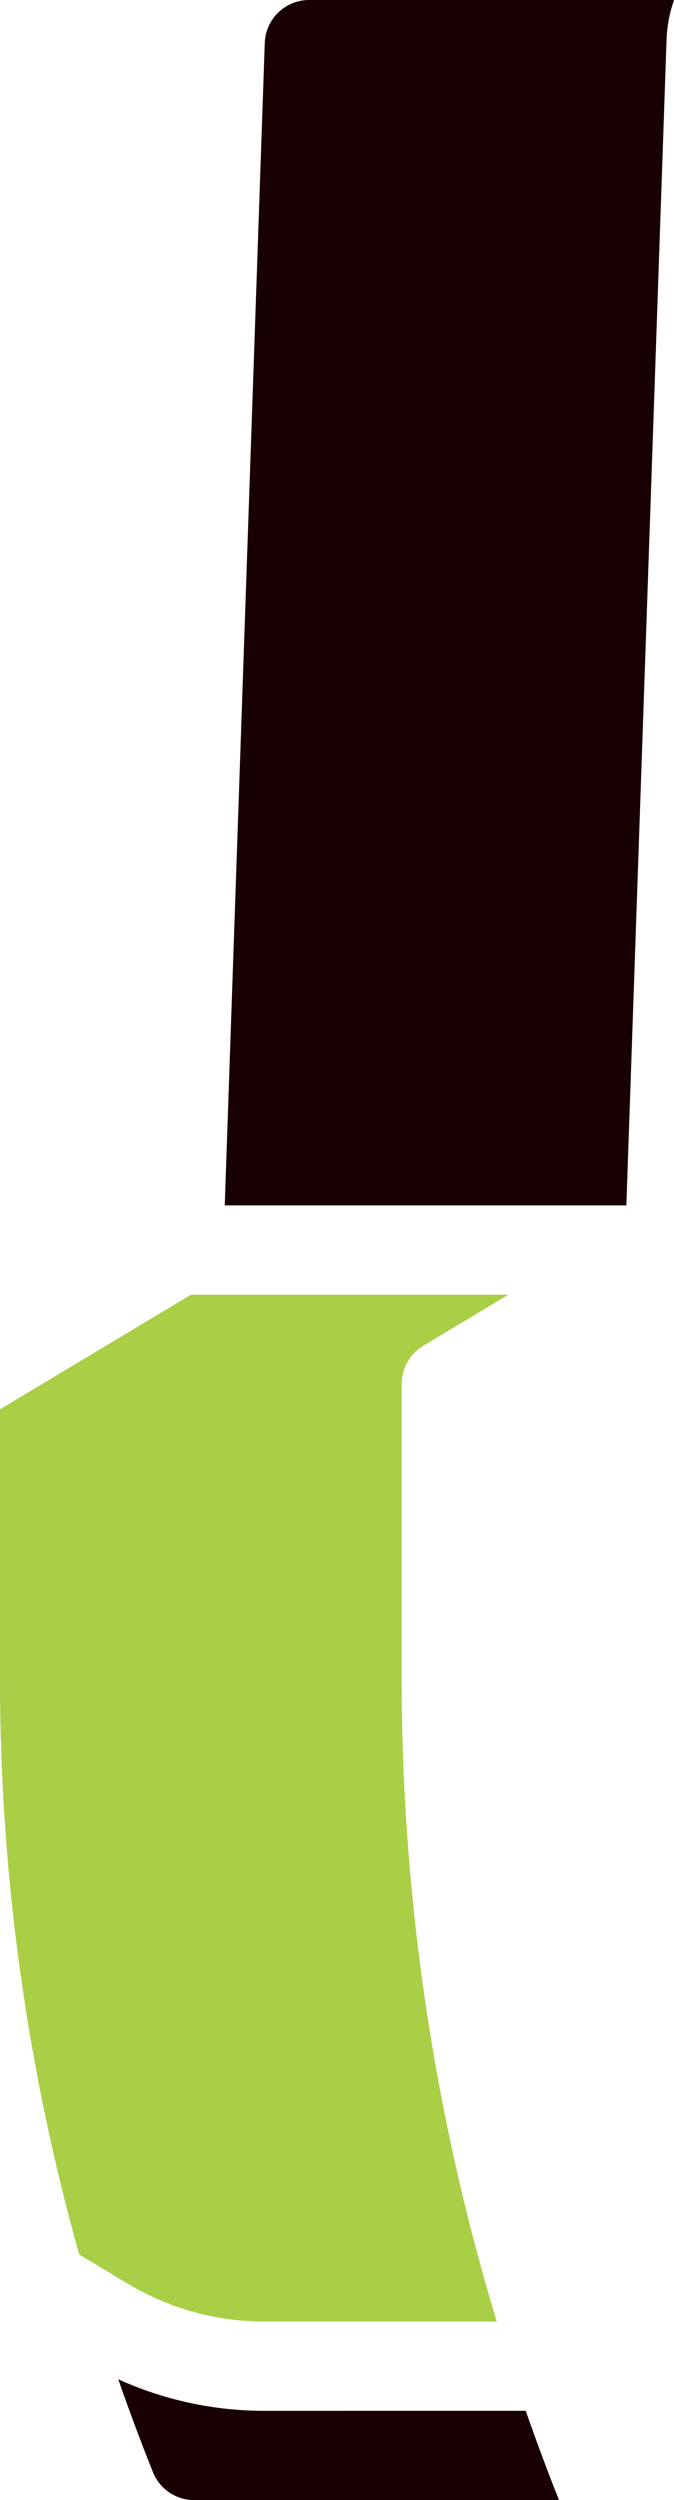 <svg version="1.1" id="图层_1" x="0px" y="0px" width="48.911px" height="181.371px" viewBox="0 0 48.911 181.371" enable-background="new 0 0 48.911 181.371" xml:space="preserve" xmlns="http://www.w3.org/2000/svg" xmlns:xlink="http://www.w3.org/1999/xlink" xmlns:xml="http://www.w3.org/XML/1998/namespace">
  <path fill="#190002" d="M19.174,174.894c-3.652,0-7.264-0.783-10.592-2.289c0.785,2.258,1.623,4.502,2.514,6.73
	c0.486,1.231,1.682,2.041,3.008,2.035h26.463c-0.854-2.146-1.658-4.304-2.416-6.478L19.174,174.894L19.174,174.894z" class="color c1"/>
  <path fill="#A9CF46" d="M9.291,165.679c2.984,1.791,6.4,2.738,9.883,2.738h16.872c-4.582-15.142-6.906-30.875-6.896-46.691v-21.323
	c0-1.138,0.597-2.19,1.57-2.778l6.168-3.699H13.854L0,102.236v19.489c-0.008,14.142,1.928,28.213,5.748,41.827L9.291,165.679z" class="color c2"/>
  <path fill="#190002" d="M48.37,2.904c0.032-0.991,0.217-1.97,0.543-2.904H22.451c-1.748-0.009-3.184,1.378-3.238,3.126l-2.904,84.32
	h29.145L48.37,2.904z" class="color c1"/>
</svg>